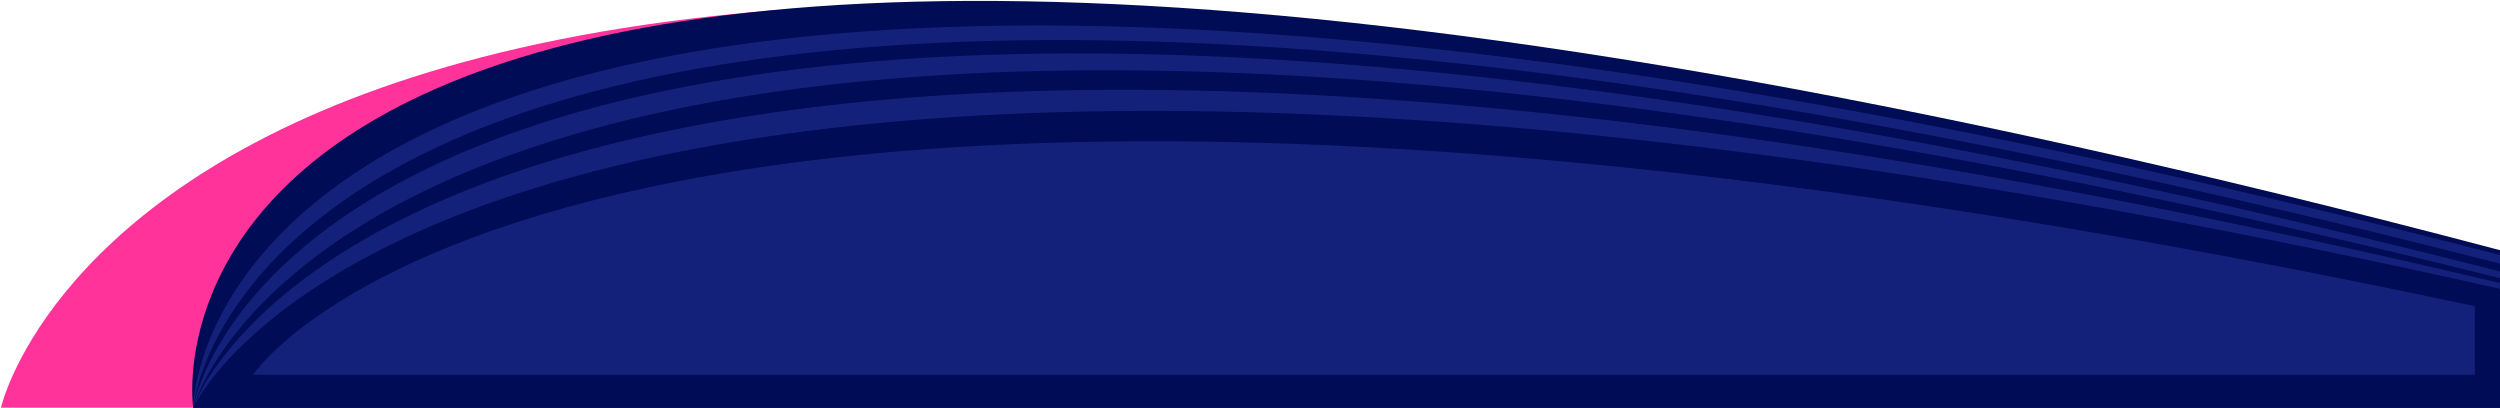 <svg width="1294" height="211" viewBox="0 0 1294 211" fill="none" xmlns="http://www.w3.org/2000/svg">
<g clip-path="url(#clip0_786_51130)">
<path d="M1293.5 134.5V211L0.5 211C0.5 211 93 -204.5 1293.5 134.5Z" fill="#FF3399"/>
<path d="M1294 129.5L1294 211H100C100 211 38 -202.5 1294 129.5Z" fill="#000C55"/>
<path d="M1294 132V211H100C100 211 100 -175.5 1294 132Z" fill="#13217A"/>
<path d="M1294 136.5V211H100C100 211 131 -162 1294 136.5Z" fill="#000C55"/>
<path d="M1294 140.5V211H100C100 211 156.5 -149.5 1294 140.5Z" fill="#13217A"/>
<path d="M1294 144V211H100C100 211 190 -132.5 1294 144Z" fill="#000C55"/>
<path d="M1294 146.5V211H100C100 211 206 -111.5 1294 146.5Z" fill="#13217A"/>
<path d="M1294 149.5V211H100C100 211 233.5 -89 1294 149.5Z" fill="#000C55"/>
<path d="M1281 158.5V194H131C131 194 291.5 -52.5 1281 158.5Z" fill="#13217A"/>
</g>
<defs>
<clipPath id="clip0_786_51130">
<rect width="1294" height="211" fill="white" transform="matrix(-1 0 0 1 1294 0)"/>
</clipPath>
</defs>
</svg>
